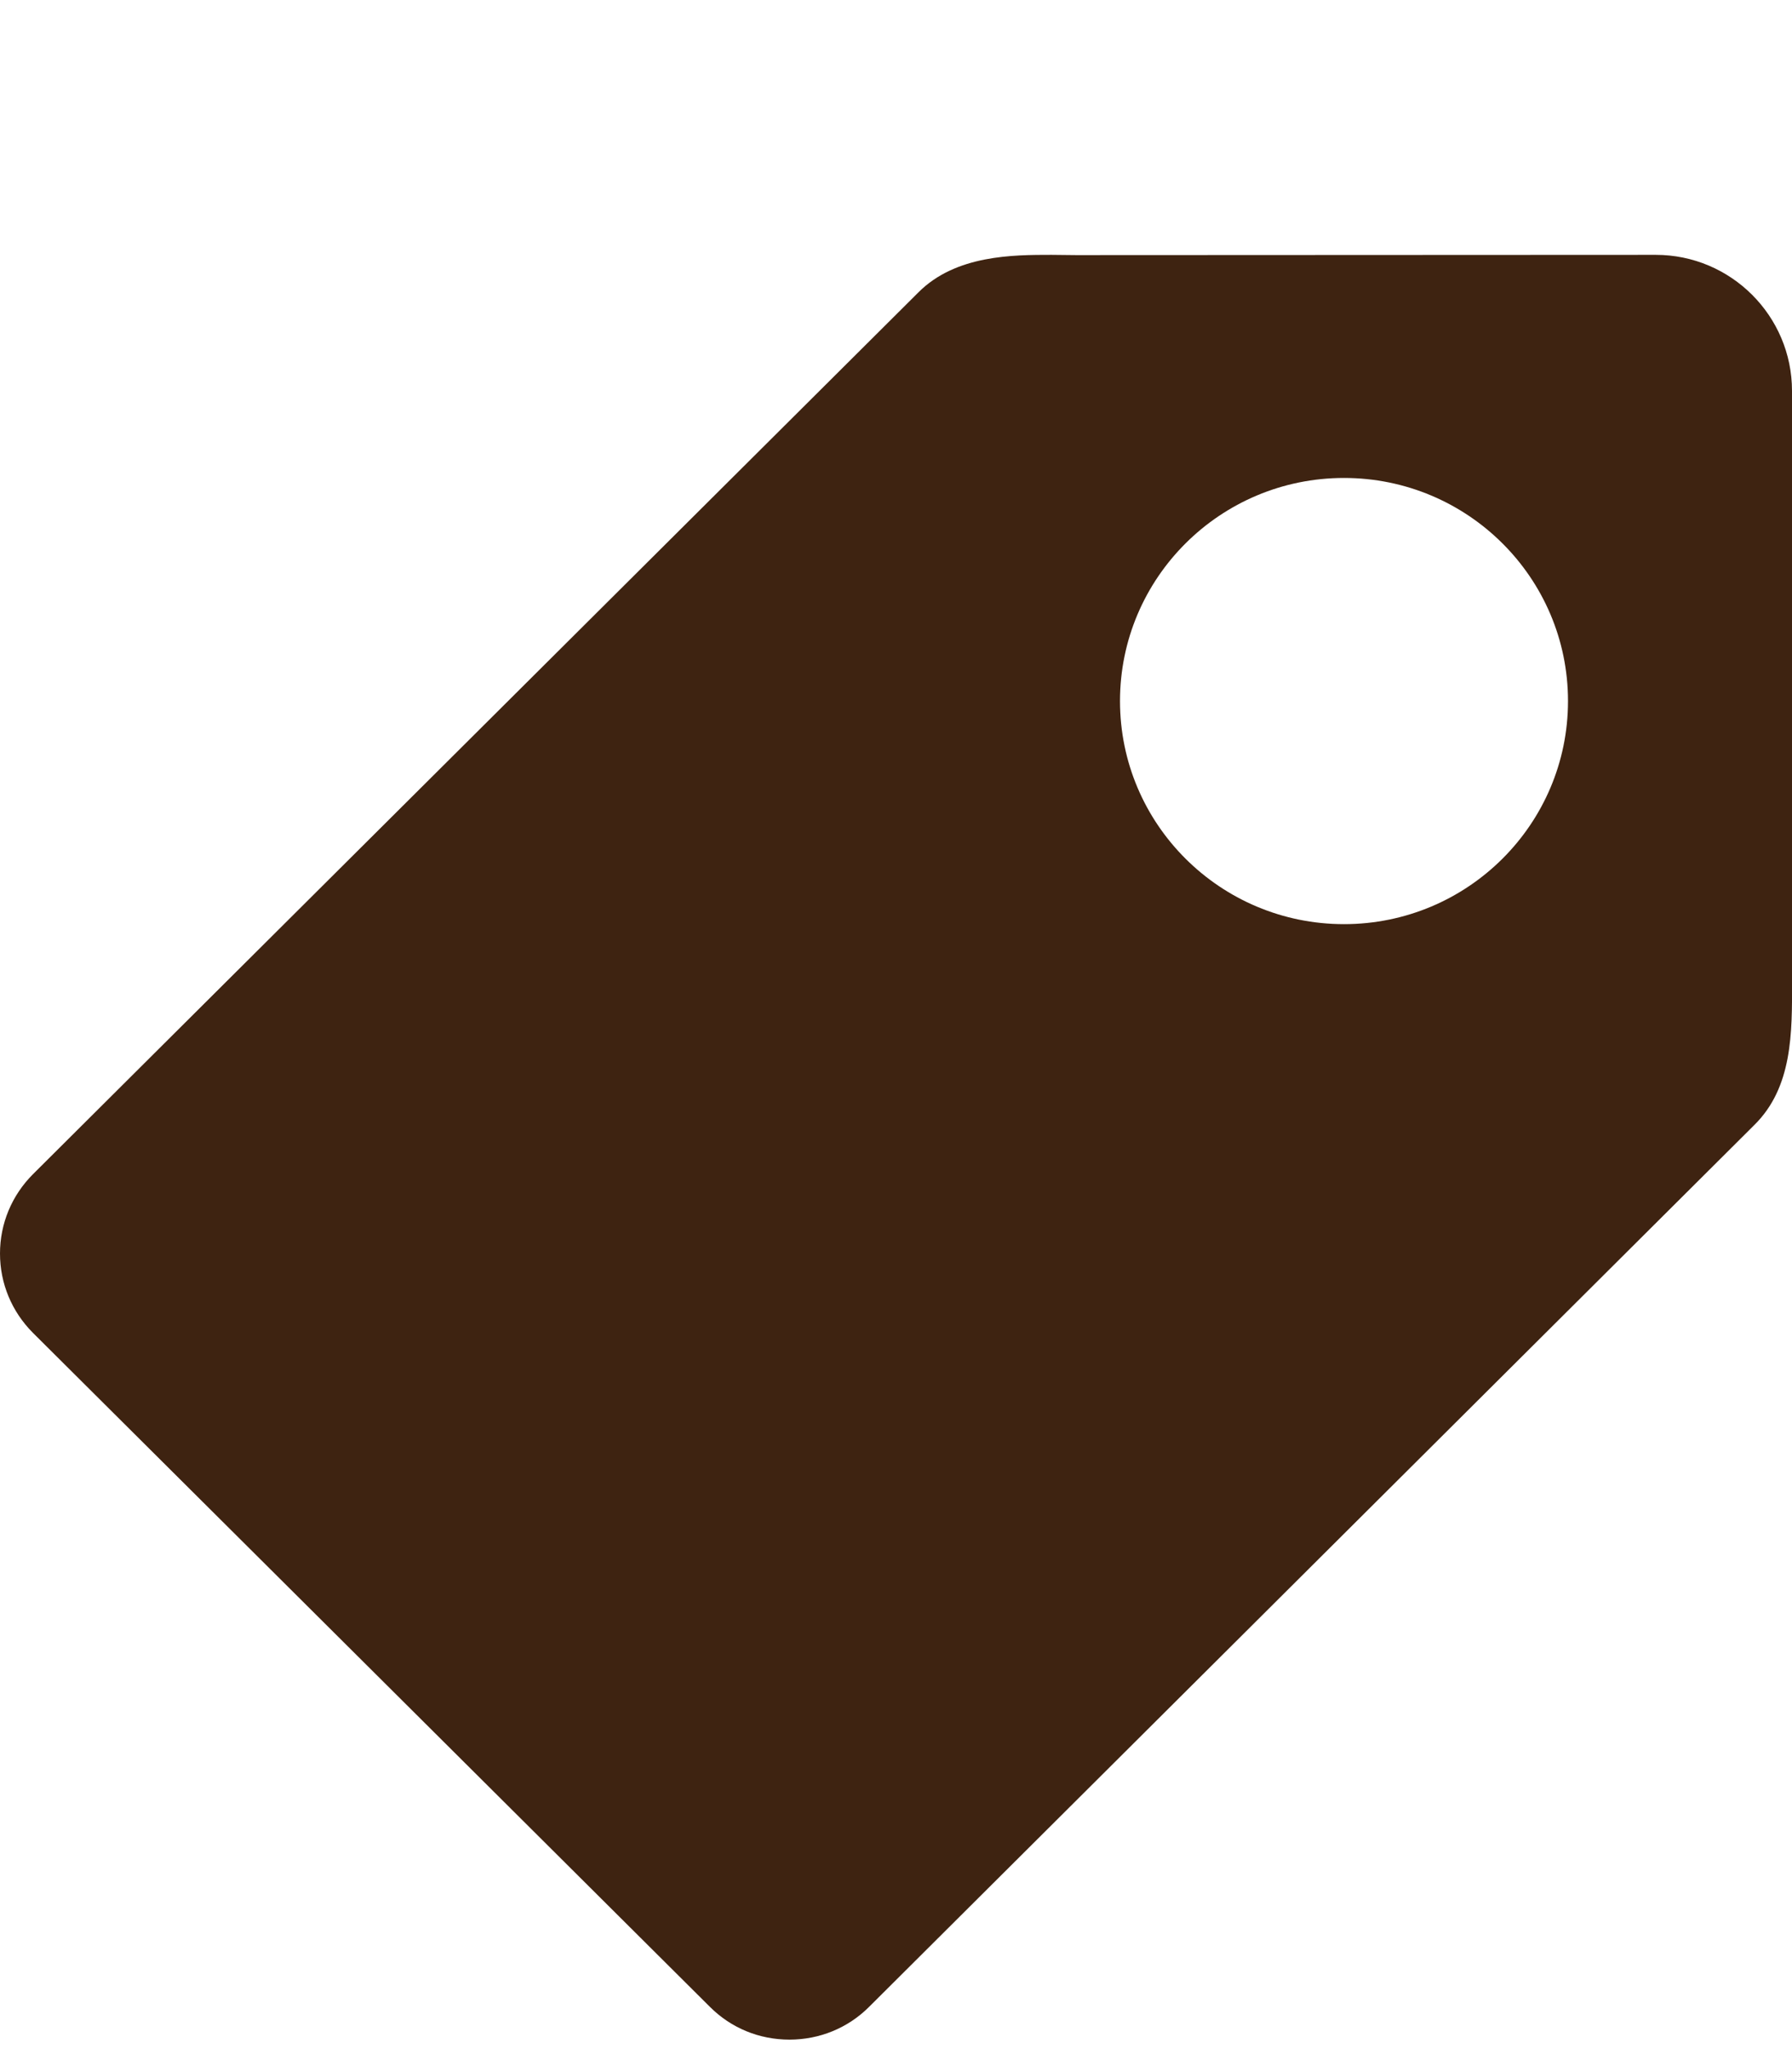 
<svg width="7px" height="8px" viewBox="0 0 7 8" version="1.1" xmlns="http://www.w3.org/2000/svg" xmlns:xlink="http://www.w3.org/1999/xlink">
    <!-- Generator: Sketch 39.1 (31720) - http://www.bohemiancoding.com/sketch -->
    <desc>Created with Sketch.</desc>
    <defs></defs>
    <path d="M6.468,0.995 L4.204,0.996 L4.107,0.995 C3.958,0.995 3.734,0.995 3.588,1.141 L0.129,4.584 C0.046,4.667 0,4.777 0,4.894 C0,5.011 0.046,5.121 0.129,5.204 L2.773,7.835 C2.856,7.918 2.966,7.963 3.084,7.963 C3.201,7.963 3.312,7.918 3.395,7.835 L6.853,4.392 C7.002,4.245 7.001,4.033 7,3.828 L7,1.526 C7,1.233 6.761,0.995 6.468,0.995 L6.468,0.995 Z M5.25,1.866 C5.733,1.866 6.125,2.256 6.125,2.737 C6.125,3.218 5.733,3.608 5.25,3.608 C4.767,3.608 4.375,3.218 4.375,2.737 C4.375,2.256 4.767,1.866 5.25,1.866 L5.25,1.866 Z" id="Page-1" stroke="none" fill="#3E2311" fill-rule="evenodd"></path>
</svg>